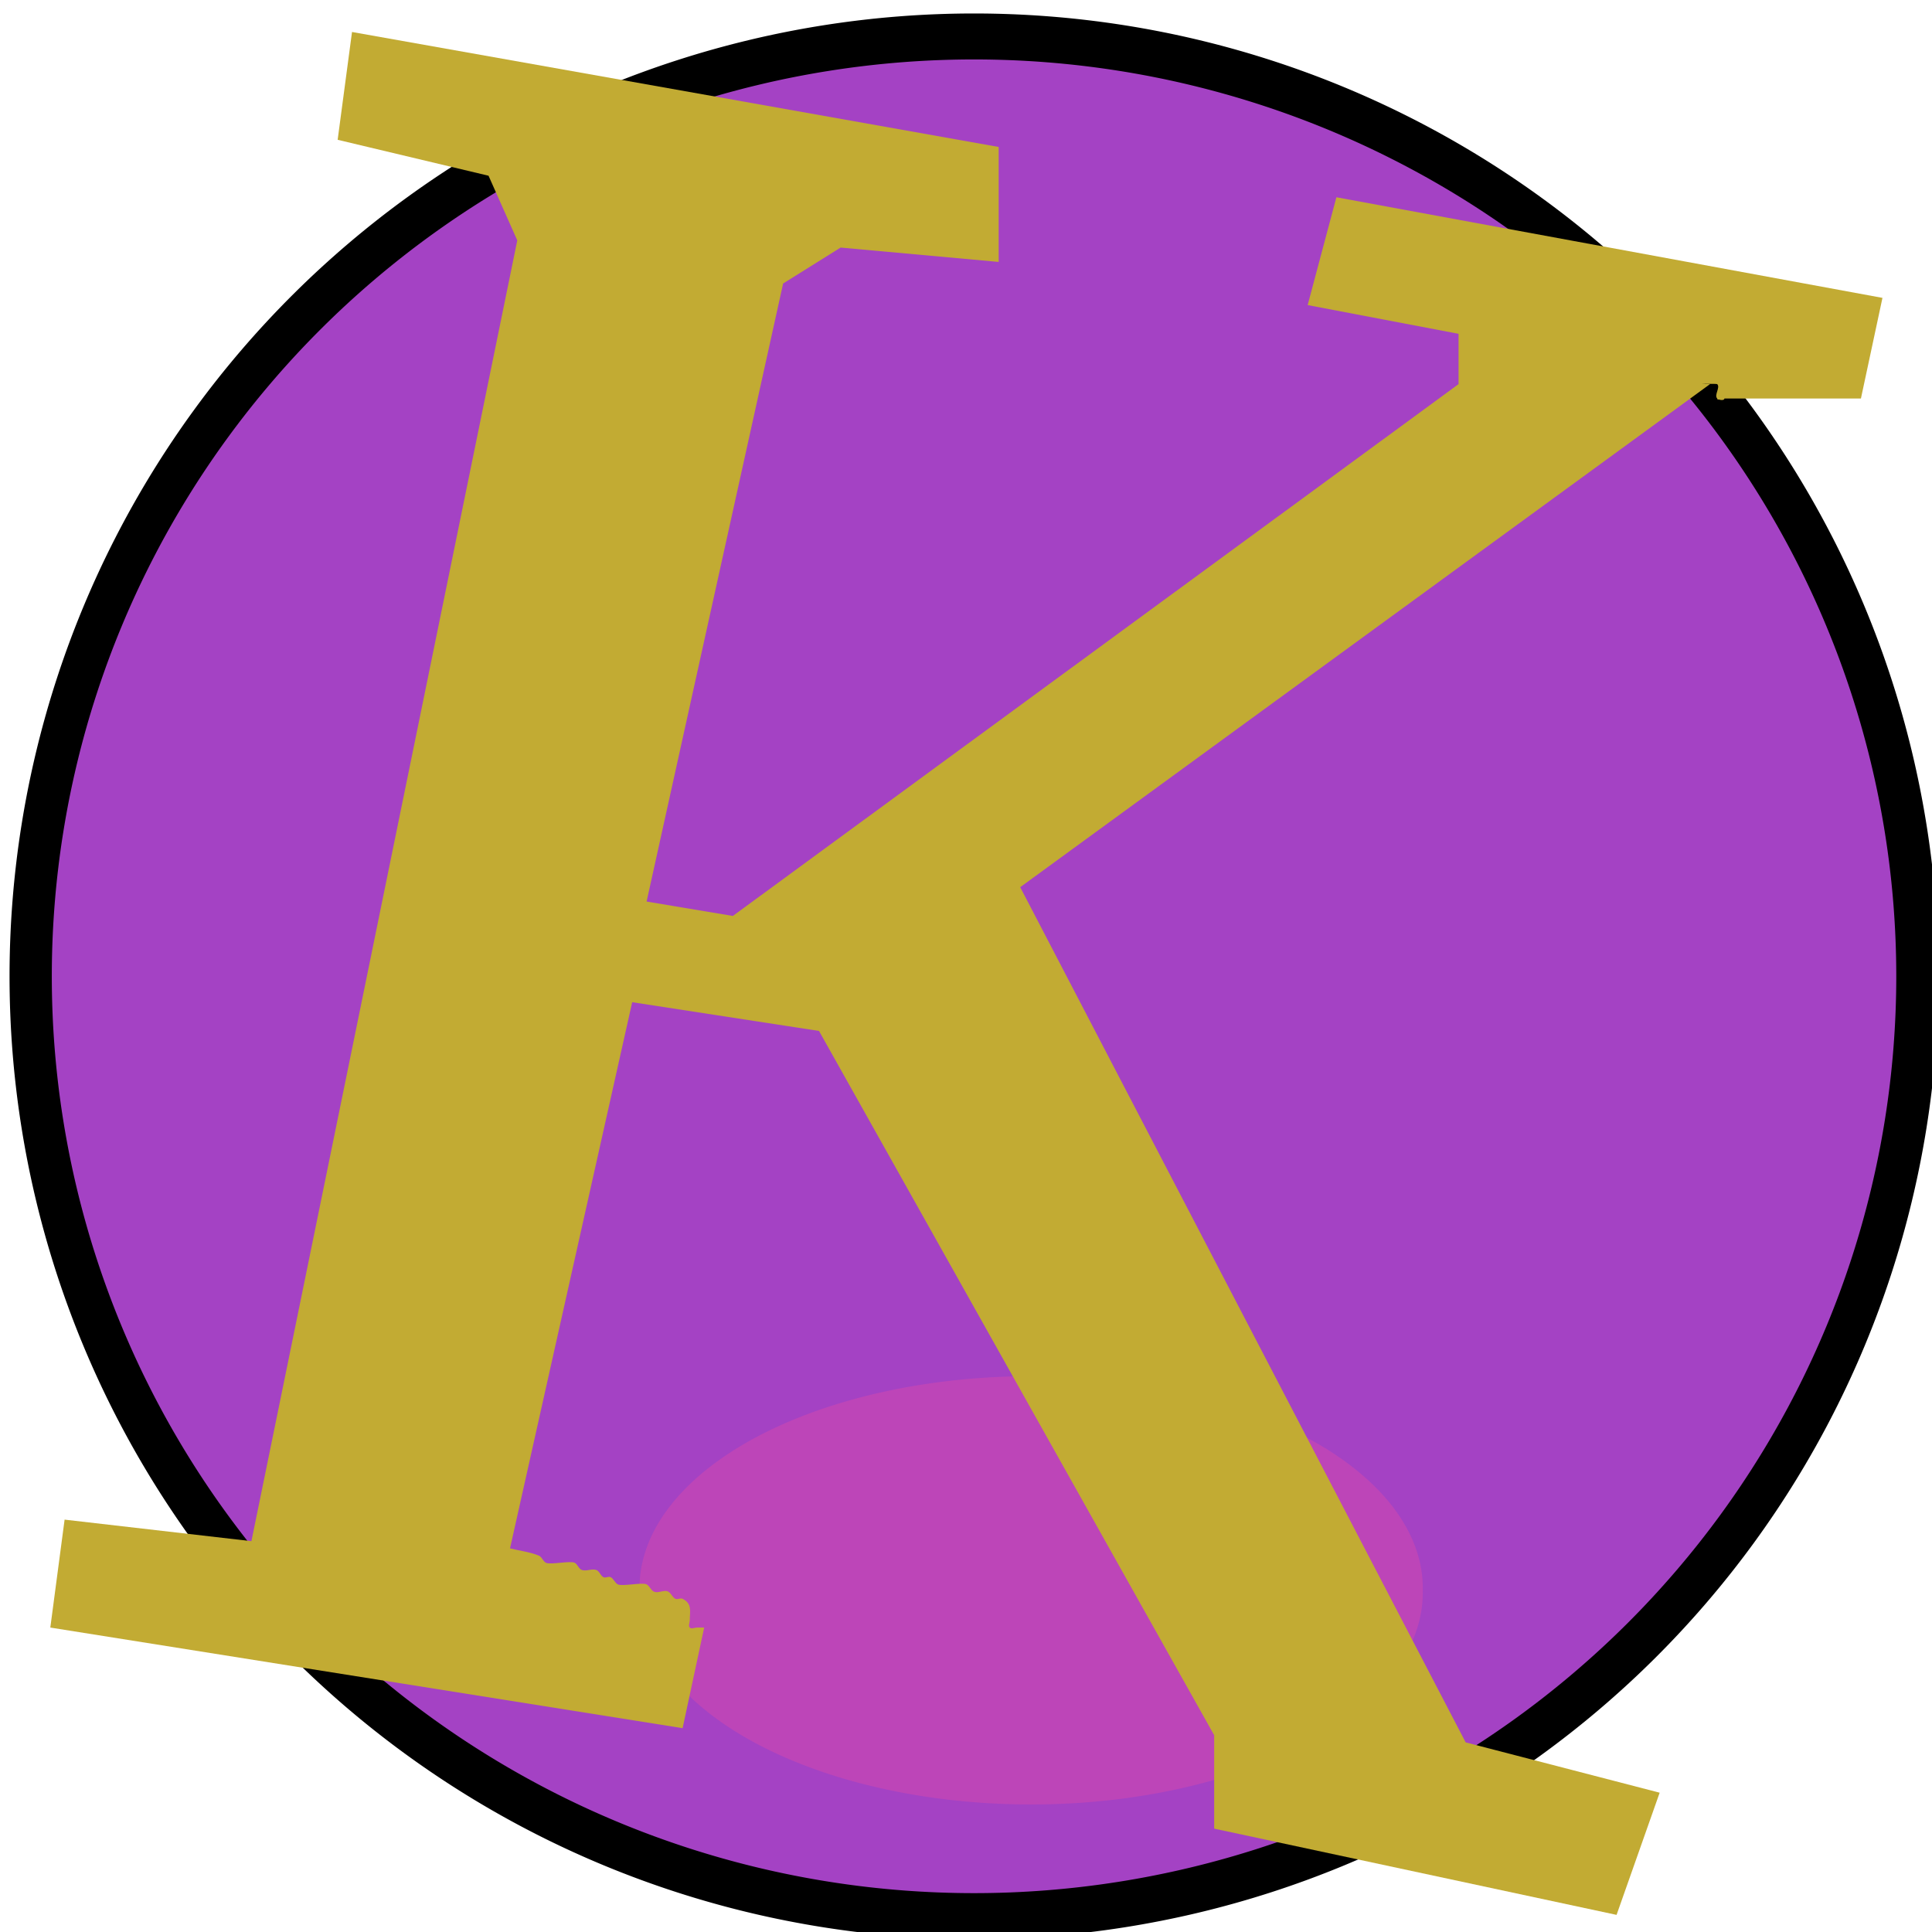 <?xml version="1.0" encoding="UTF-8" standalone="no"?>
<!-- Created with Inkscape (http://www.inkscape.org/) -->

<svg
   xmlns:dc="http://purl.org/dc/elements/1.1/"
   xmlns:cc="http://creativecommons.org/ns#"
   xmlns:rdf="http://www.w3.org/1999/02/22-rdf-syntax-ns#"
   xmlns:svg="http://www.w3.org/2000/svg"
   xmlns="http://www.w3.org/2000/svg"
   xmlns:sodipodi="http://sodipodi.sourceforge.net/DTD/sodipodi-0.dtd"
   xmlns:inkscape="http://www.inkscape.org/namespaces/inkscape"
   width="48"
   height="48"
   id="svg2"
   version="1.1"
   inkscape:version="0.48.1 r9760"
   sodipodi:docname="New document 1">
  <defs
     id="defs4">
    <filter
       inkscape:collect="always"
       id="filter3019">
      <feGaussianBlur
         inkscape:collect="always"
         stdDeviation="0.411"
         id="feGaussianBlur3021" />
    </filter>
  </defs>
  <sodipodi:namedview
     id="base"
     pagecolor="#ffffff"
     bordercolor="#666666"
     borderopacity="1.0"
     inkscape:pageopacity="0.0"
     inkscape:pageshadow="2"
     inkscape:zoom="5.6"
     inkscape:cx="39.436083"
     inkscape:cy="24"
     inkscape:document-units="px"
     inkscape:current-layer="layer1"
     showgrid="false"
     showguides="true"
     inkscape:guide-bbox="true"
     inkscape:snap-bbox="true"
     inkscape:window-width="1024"
     inkscape:window-height="545"
     inkscape:window-x="0"
     inkscape:window-y="26"
     inkscape:window-maximized="1" />
  <g
     inkscape:label="Layer 1"
     inkscape:groupmode="layer"
     id="layer1"
     transform="translate(0,-1004.362)">
    <path
       sodipodi:type="arc"
       style="fill:#a442c4;stroke:#000000"
       id="path3003"
       sodipodi:cx="24.464285"
       sodipodi:cy="22.553572"
       sodipodi:rx="22.321428"
       sodipodi:ry="20.446428"
       d="m 46.786,22.554 a 22.321,20.446 0 1 1 -44.643,0 22.321,20.446 0 1 1 44.643,0 z"
       transform="matrix(1.05,0,0,1.142,-1.488,1002.861)" />
    <path
       sodipodi:type="arc"
       style="fill:#bd45b8;stroke:none"
       id="path3045"
       sodipodi:cx="26.785715"
       sodipodi:cy="29.160715"
       sodipodi:rx="9.5485182"
       sodipodi:ry="7.5336022"
       d="m 36.334,29.161 a 9.549,7.534 0 1 1 -19.097,0 9.549,7.534 0 1 1 19.097,0 z"
       transform="matrix(1.019,0,0,0.699,-1.676,1023.49)" />
    <flowRoot
       xml:space="preserve"
       id="flowRoot3077"
       style="fill:black;stroke:none;stroke-opacity:1;stroke-width:1px;stroke-linejoin:miter;stroke-linecap:butt;fill-opacity:1;font-family:Sans;font-style:normal;font-weight:normal;font-size:40px;line-height:125%;letter-spacing:0px;word-spacing:0px"><flowRegion
         id="flowRegion3079"><rect
           id="rect3081"
           width="98.75"
           height="46.607"
           x="-21.071"
           y="-0.929" /></flowRegion><flowPara
         id="flowPara3083"></flowPara></flowRoot>    <g
       transform="matrix(1.412,0,0,1.239,-8.595,-267)"
       style="font-size:47.81px;font-style:normal;font-variant:normal;font-weight:normal;font-stretch:normal;line-height:125%;letter-spacing:0px;word-spacing:0px;fill:#800000;fill-opacity:1;stroke:none;font-family:Bitstream Charter;-inkscape-font-specification:Bitstream Charter"
       id="text3085">
      <path
         style="fill:#c2ab33;stroke:none"
         d="m 8.75,1.214 16.071,2.857 0,2.857 L 20.893,6.571 19.464,7.464 16.071,22.821 18.214,23.179 36.25,9.964 l 0,-1.25 -3.75,-0.714 0.714,-2.679 13.571,2.5 L 46.25,10.321 c -0.952,0 -1.905,0 -2.857,0 -0.179,0 -0.357,0 -0.536,0 -0.06,0 -0.179,0.06 -0.179,0 0,-0.06 0.179,-0.06 0.179,0 0,0.06 -0.136,0.042 -0.179,0 -0.084,-0.084 0.084,-0.273 0,-0.357 -0.016,-0.016 -0.69,0 -0.179,0 l -17.143,12.5 11.071,21.25 4.821,1.25 -1.071,3.036 -10,-2.143 0,-2.321 -9.821,-17.5 -4.643,-0.714 -3.036,13.571 c 0.238,0.06 0.486,0.087 0.714,0.179 0.078,0.031 0.103,0.141 0.179,0.179 0.112,0.056 0.602,-0.056 0.714,0 0.075,0.038 0.099,0.152 0.179,0.179 0.113,0.038 0.244,-0.038 0.357,0 0.08,0.027 0.103,0.141 0.179,0.179 0.053,0.027 0.125,-0.027 0.179,0 0.075,0.038 0.103,0.141 0.179,0.179 0.112,0.056 0.602,-0.056 0.714,0 0.075,0.038 0.103,0.141 0.179,0.179 0.106,0.053 0.251,-0.053 0.357,0 0.075,0.038 0.103,0.141 0.179,0.179 0.053,0.027 0.125,-0.027 0.179,0 0.248,0.124 0.179,0.318 0.179,0.536 0,0.06 -0.042,0.136 0,0.179 0.042,0.042 0.119,0 0.179,0 0.06,0 0.119,0 0.179,0 l -0.536,2.5 -15.714,-2.5 L 1.607,38.179 6.25,38.714 12.857,6.393 12.143,4.786 8.393,3.893 z"
         id="path3092"
         inkscape:connector-curvature="0"
         transform="matrix(0.708,0,0,0.807,6.086,1025.781)" />
    </g>
  </g>
</svg>
